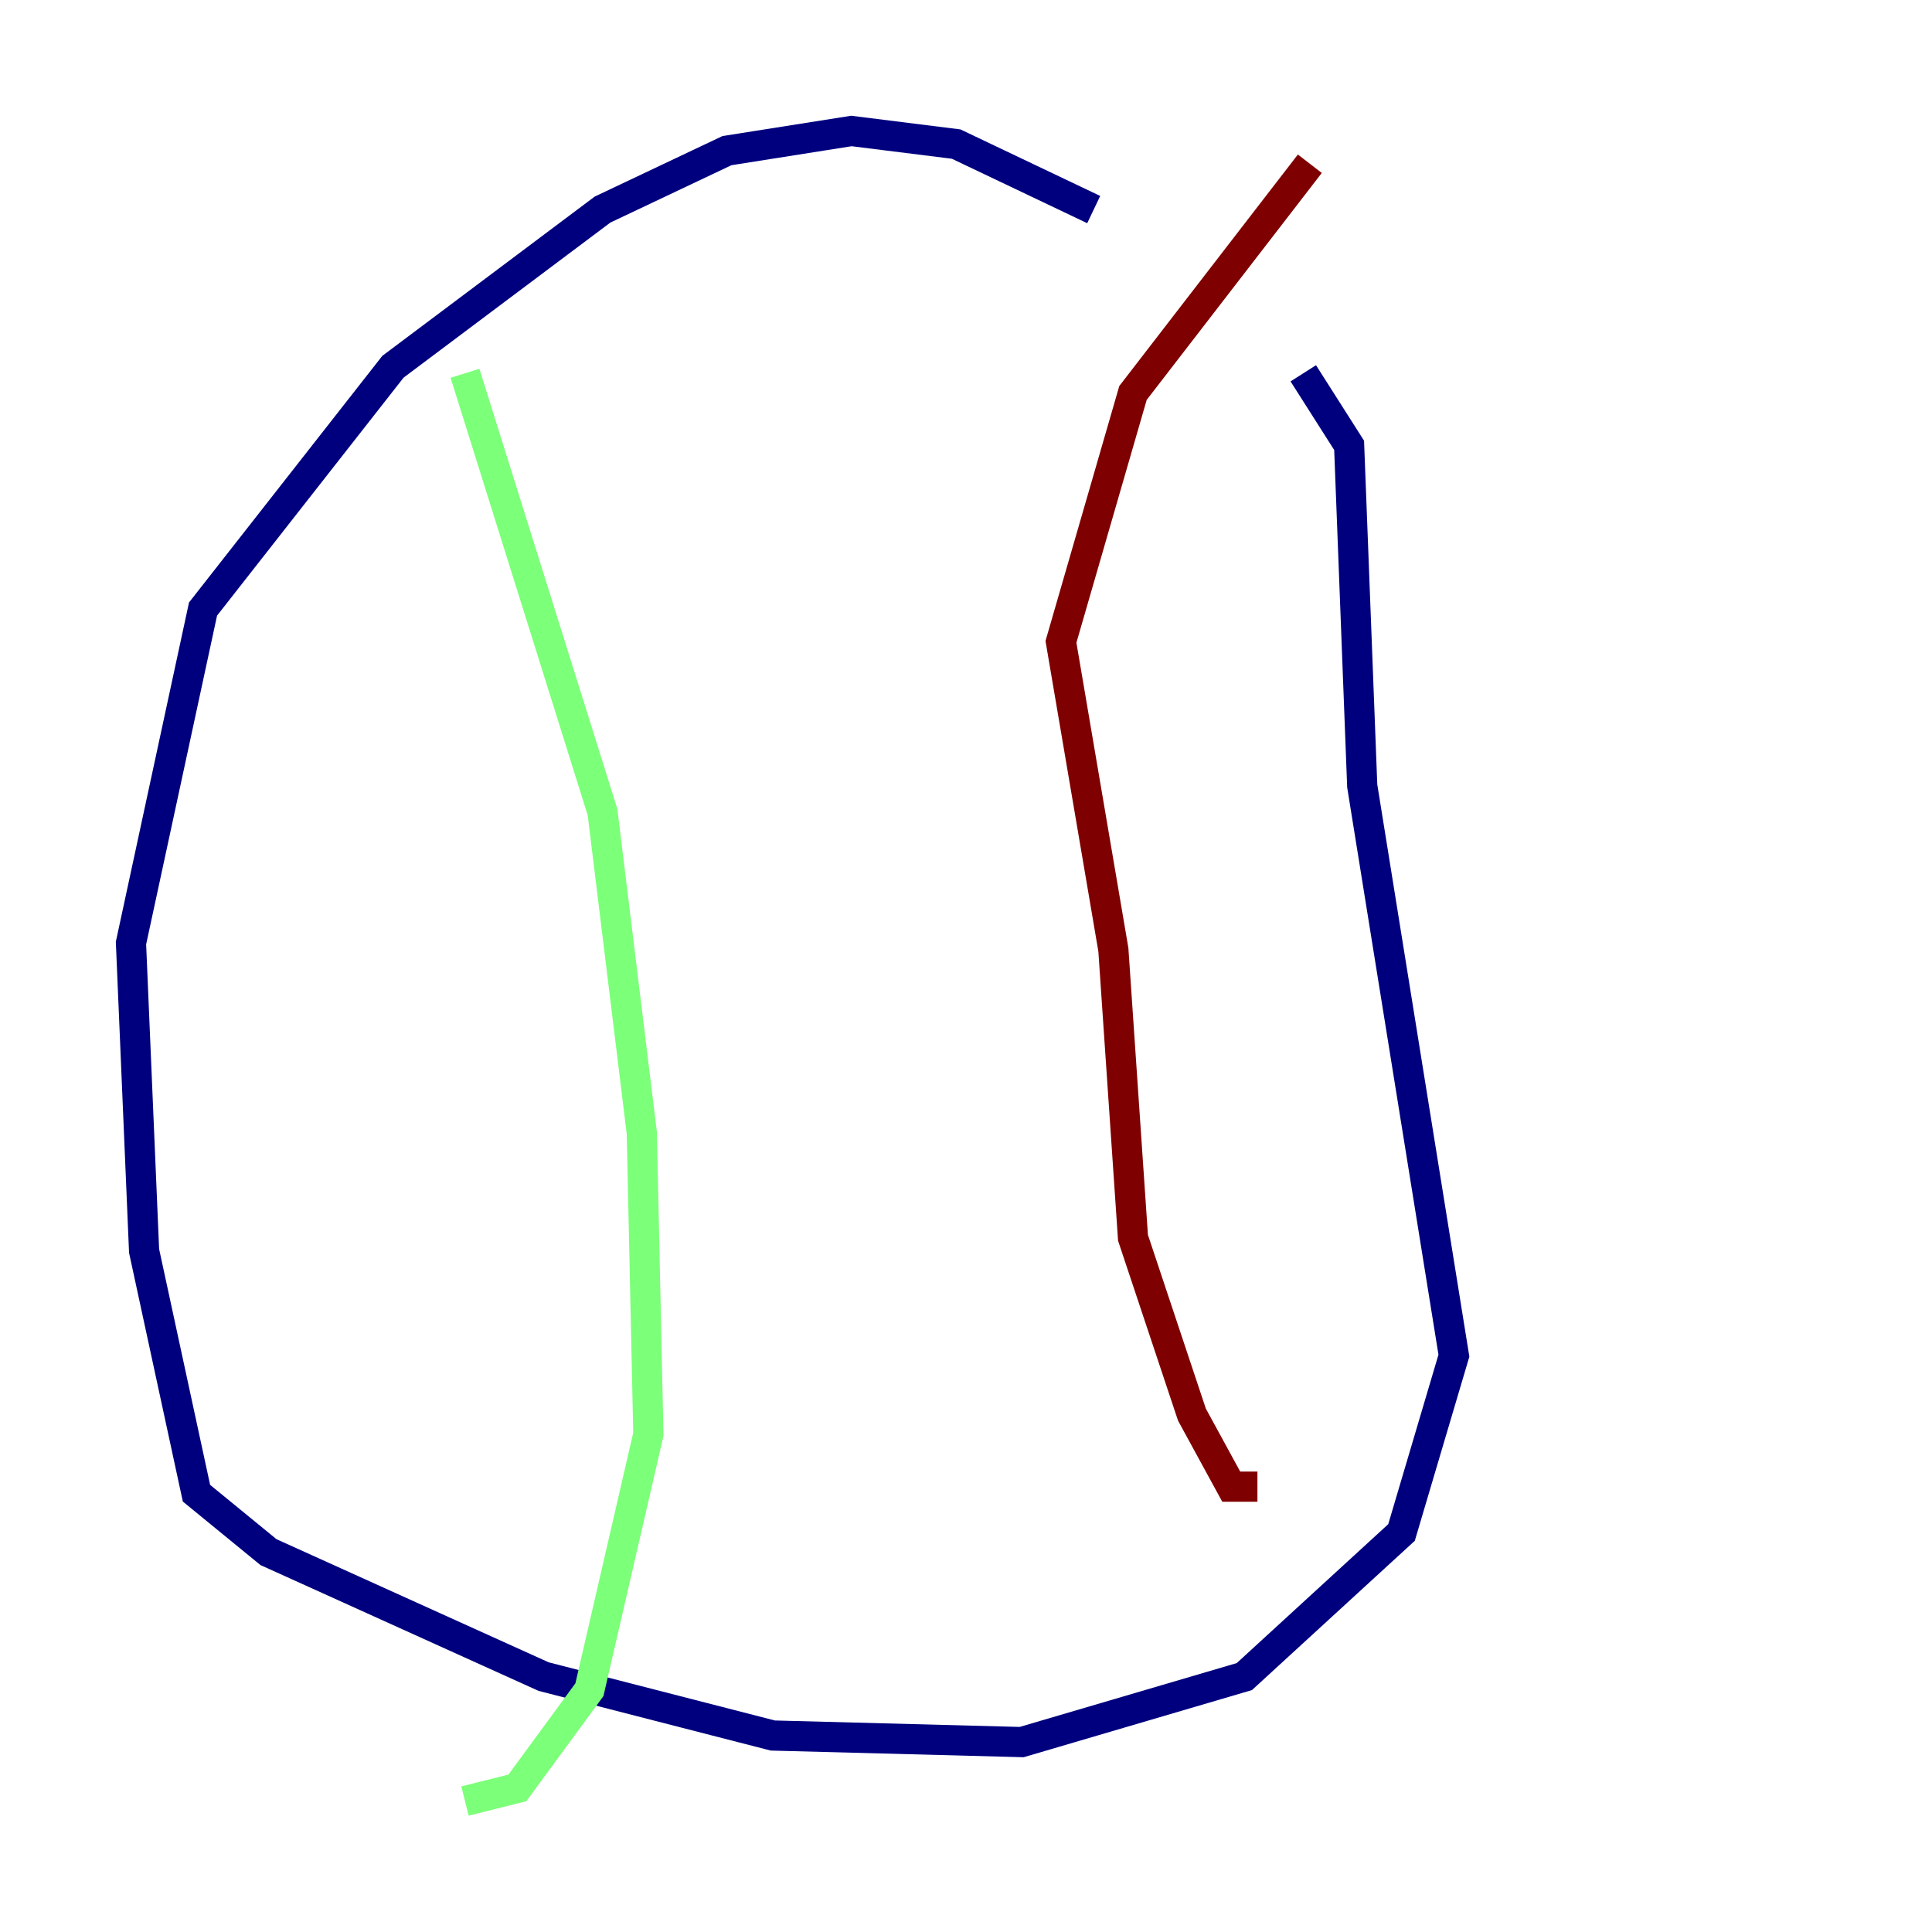 <?xml version="1.0" encoding="utf-8" ?>
<svg baseProfile="tiny" height="128" version="1.2" viewBox="0,0,128,128" width="128" xmlns="http://www.w3.org/2000/svg" xmlns:ev="http://www.w3.org/2001/xml-events" xmlns:xlink="http://www.w3.org/1999/xlink"><defs /><polyline fill="none" points="72.461,13.885 63.349,9.546 56.407,8.678 48.163,9.98 39.919,13.885 26.034,24.298 13.451,40.352 8.678,62.481 9.546,82.875 13.017,98.929 17.79,102.834 36.014,111.078 51.2,114.983 67.688,115.417 82.441,111.078 92.854,101.532 96.325,89.817 90.251,52.068 89.383,29.505 86.346,24.732" stroke="#00007f" stroke-width="2" /><polyline fill="none" points="30.807,24.732 39.919,53.803 42.522,75.064 42.956,95.024 39.051,111.946 34.278,118.454 30.807,119.322" stroke="#7cff79" stroke-width="2" /><polyline fill="none" points="86.78,10.848 75.064,26.034 70.291,42.522 73.763,62.915 75.064,82.007 78.969,93.722 81.573,98.495 83.308,98.495" stroke="#7f0000" stroke-width="2" /></svg>
